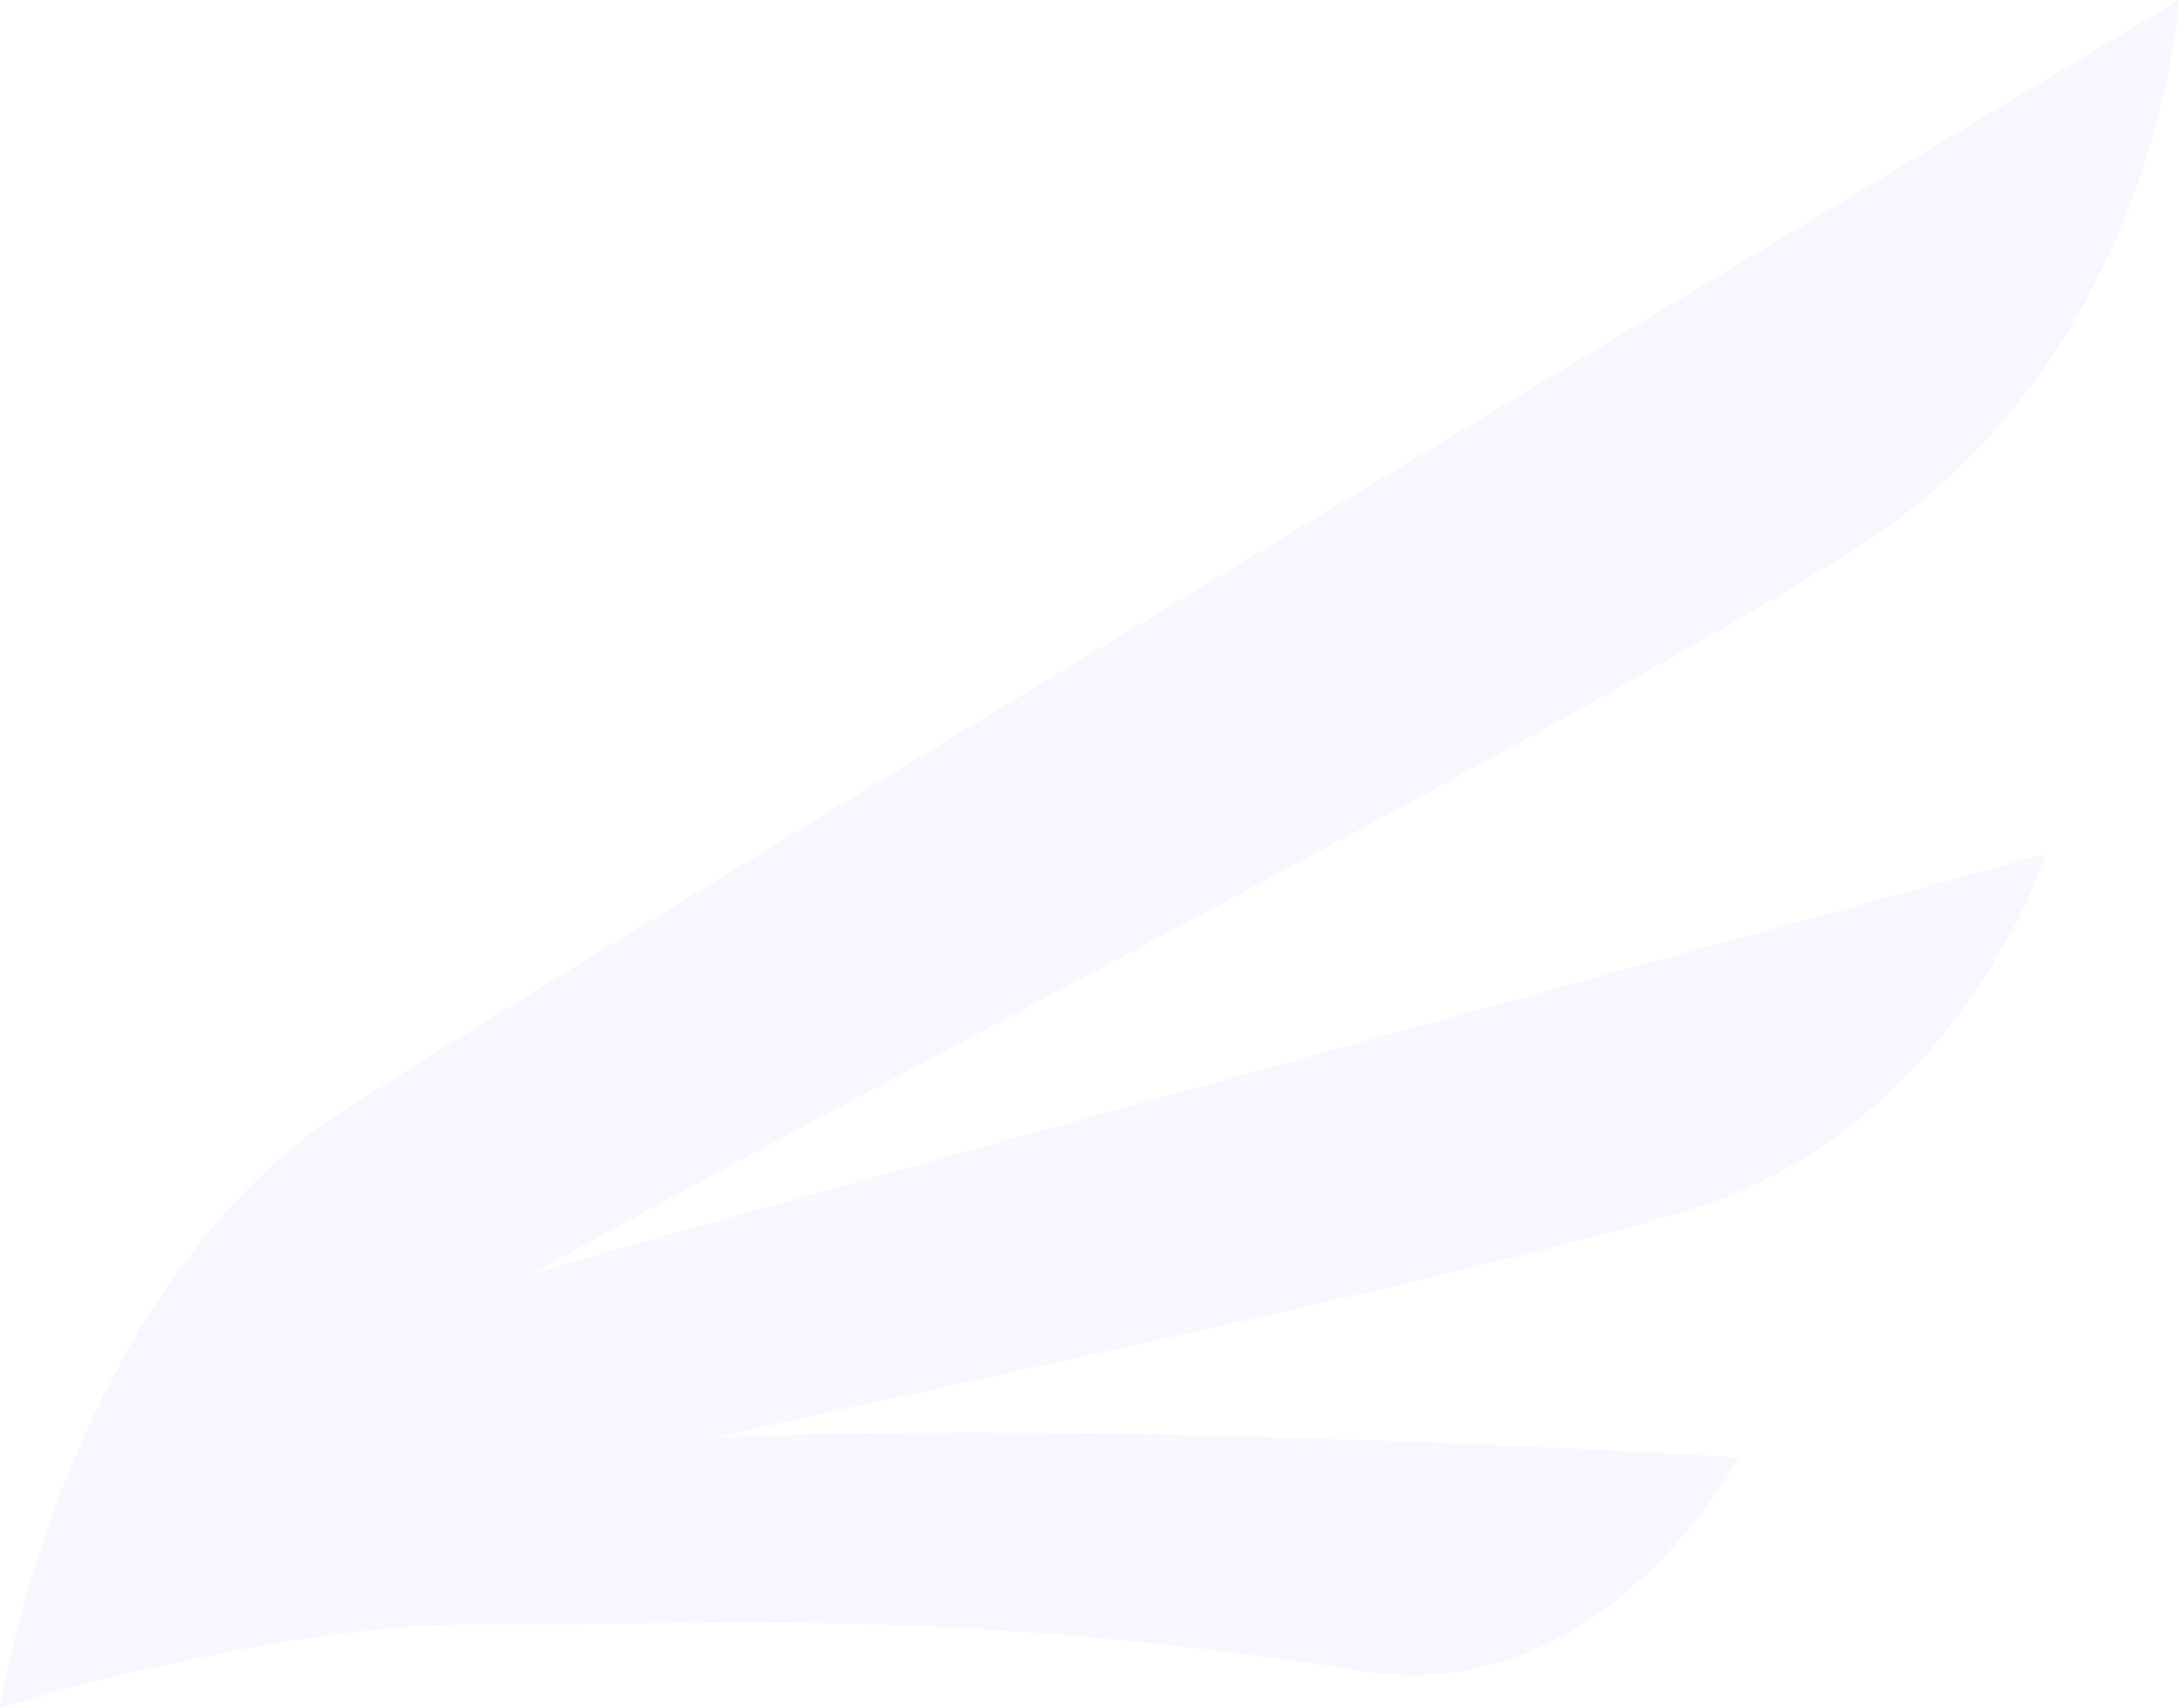 <?xml version="1.0" encoding="utf-8"?>
<!-- Generator: Adobe Illustrator 27.2.0, SVG Export Plug-In . SVG Version: 6.00 Build 0)  -->
<svg version="1.1" id="레이어_1" xmlns="http://www.w3.org/2000/svg" xmlns:xlink="http://www.w3.org/1999/xlink" x="0px"
	 y="0px" viewBox="0 0 477 373.9" style="enable-background:new 0 0 477 373.9;" xml:space="preserve">
<style type="text/css">
	.st0{fill:#3F52FC;enable-background:new    ;}
</style>
<path class="st0" opacity="0.05" d="M407.4,119.3C472.4,77.6,477,0,477,0S136.5,203.7,75.3,243.1S0,373.9,0,373.9s60.8-18.7,104.6-18.2
	s99.9-4.6,193.9,10.2c53,8.3,82.1-46.8,82.1-46.8s-132.6-8.3-224.4-4.3c69.6-15.5,169.9-36.5,213.4-49.8c59.2-18.2,78.2-78,78.2-78
	s-234.8,64.2-331.1,91.8C184.1,240.9,347.4,157.7,407.4,119.3"/>
</svg>
